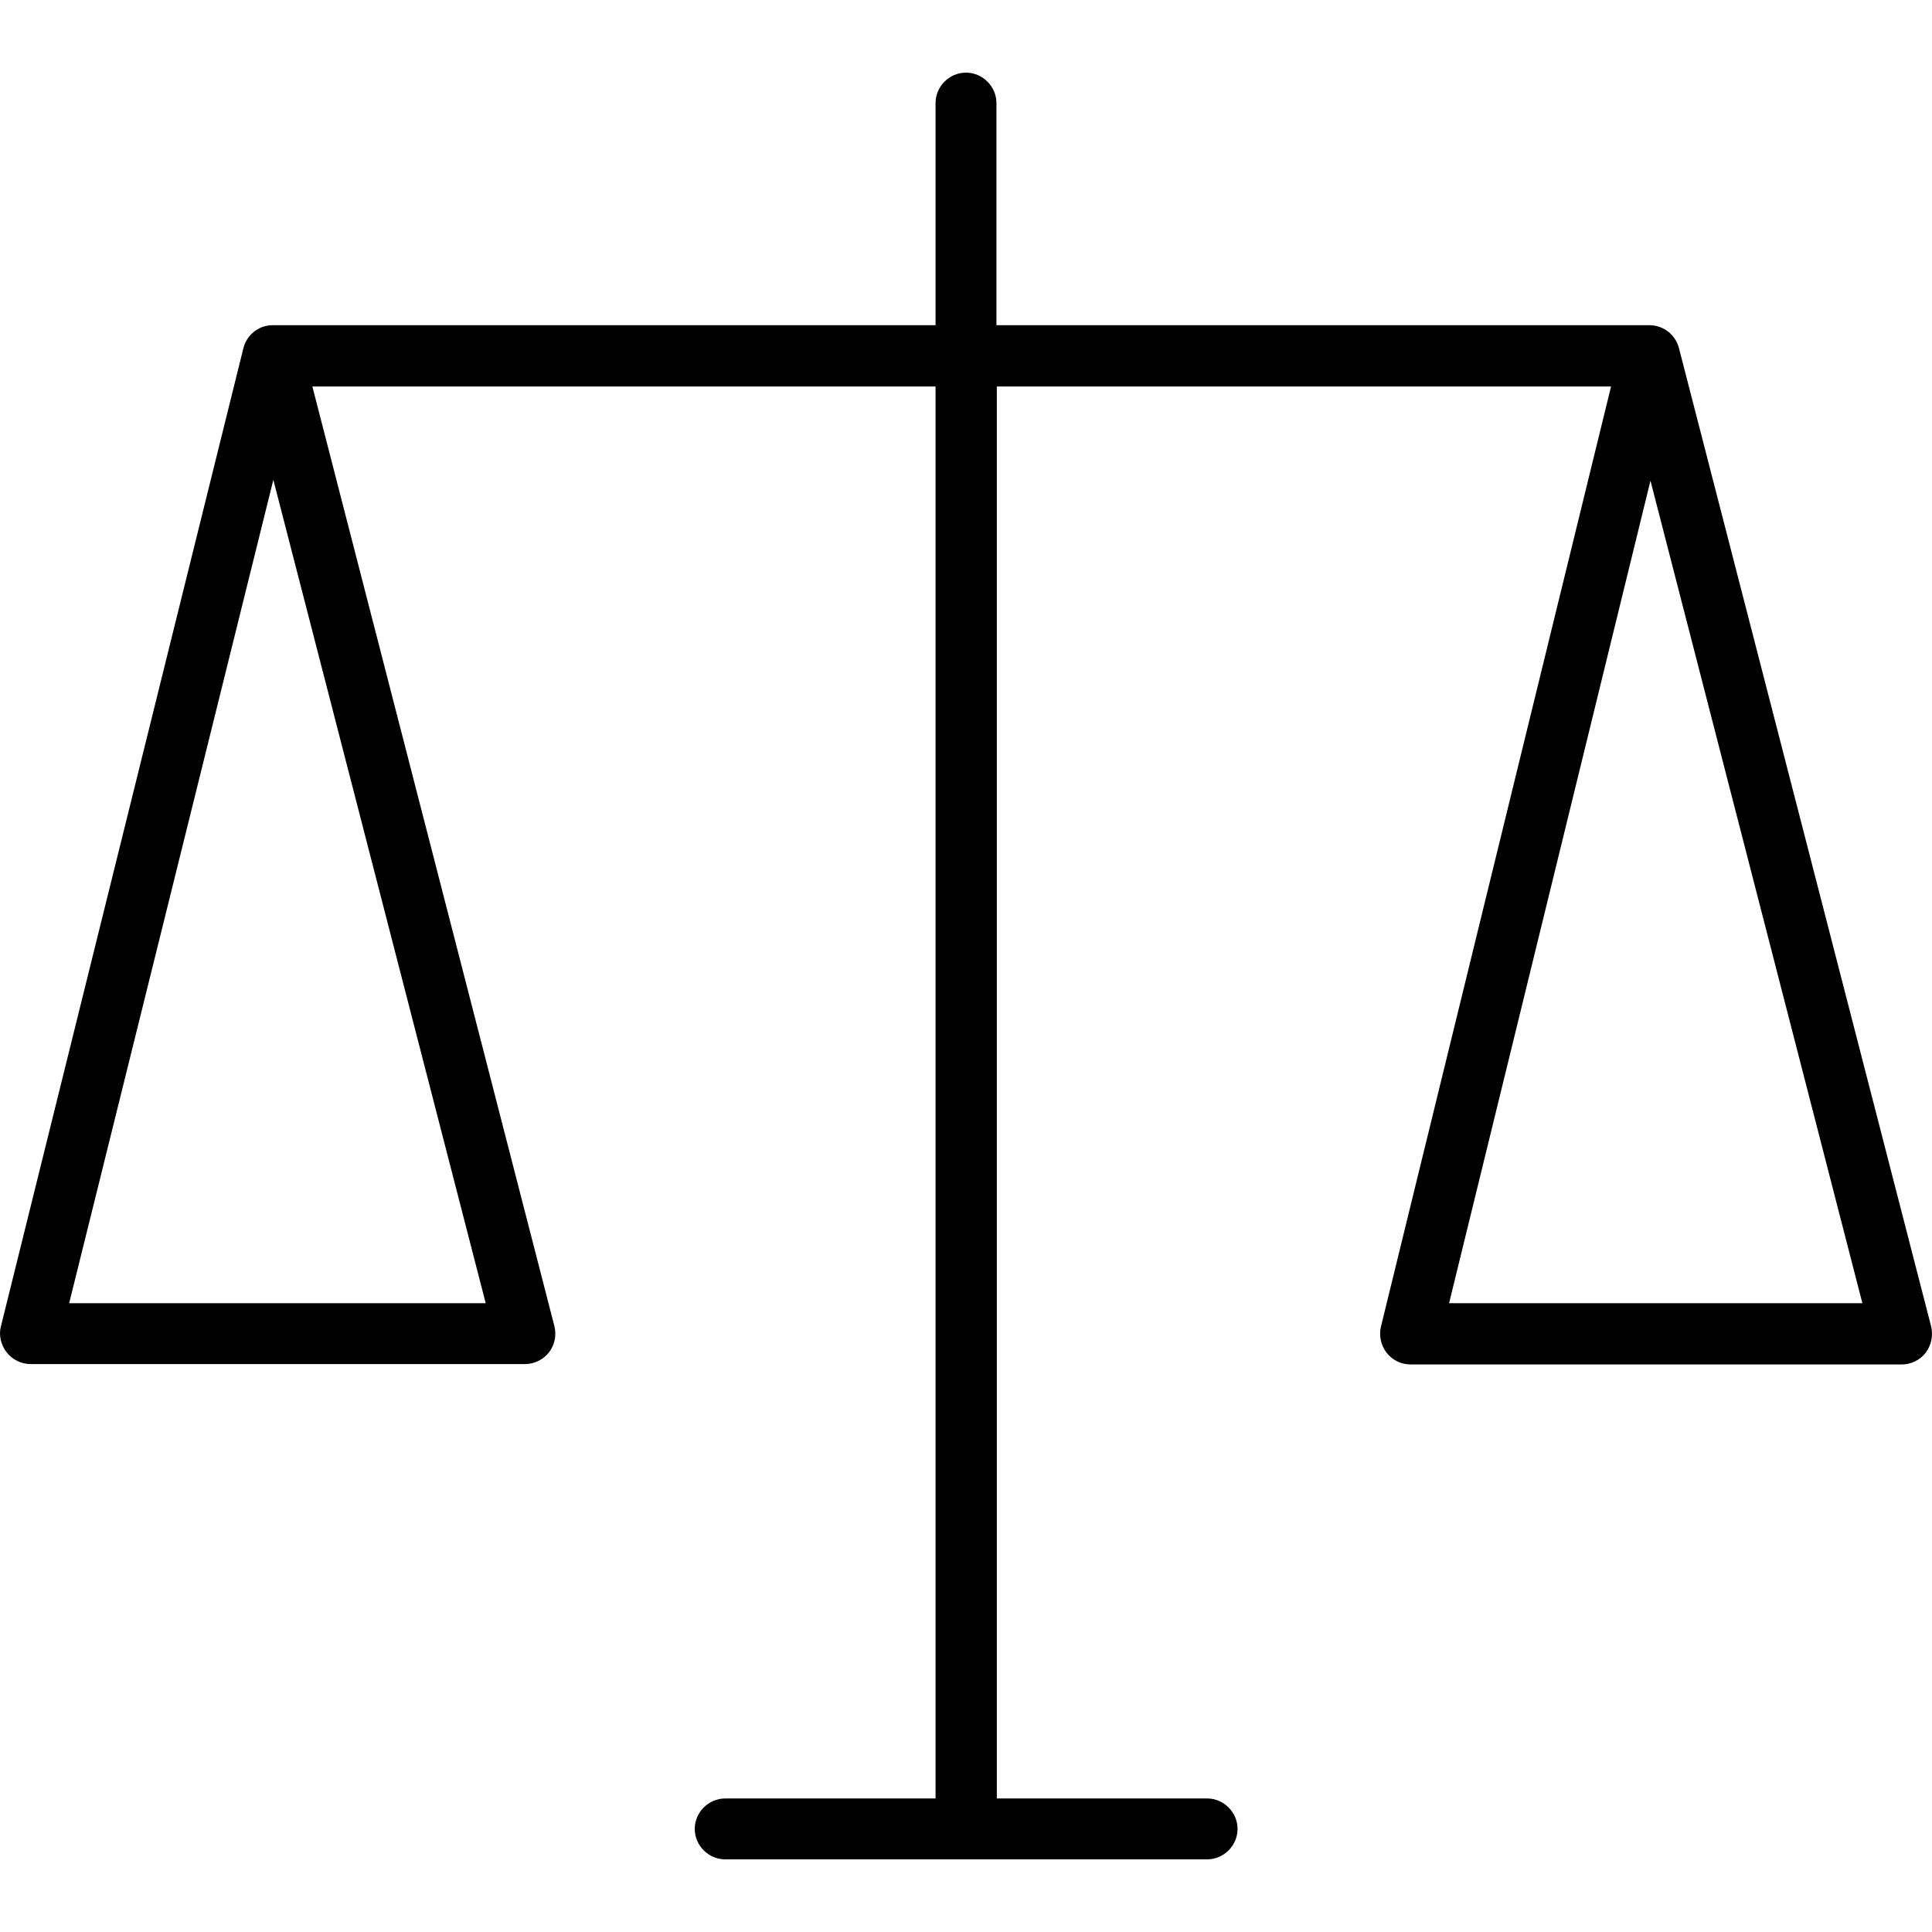 <svg width="25" height="25" viewBox="0 0 25 25" fill="none" xmlns="http://www.w3.org/2000/svg">
<g clip-path="url(#clip0)">
<path d="M24.987 17.157L21.725 4.502C21.677 4.328 21.525 4.208 21.341 4.208C21.336 4.208 21.336 4.208 21.331 4.208C21.325 4.208 21.32 4.208 21.315 4.208H12.894V1.334C12.894 1.119 12.715 0.94 12.5 0.94C12.284 0.94 12.106 1.119 12.106 1.334V4.208H3.553C3.548 4.208 3.543 4.208 3.537 4.208C3.532 4.208 3.532 4.208 3.527 4.208C3.348 4.208 3.191 4.334 3.149 4.507L0.012 17.163C-0.019 17.278 0.012 17.404 0.086 17.499C0.159 17.593 0.275 17.651 0.396 17.651H6.794C6.915 17.651 7.031 17.593 7.104 17.499C7.178 17.404 7.204 17.278 7.173 17.157L4.042 5.001H12.106V23.272H9.384C9.169 23.272 8.99 23.451 8.99 23.666C8.99 23.882 9.169 24.06 9.384 24.06H15.62C15.835 24.06 16.014 23.882 16.014 23.666C16.014 23.451 15.835 23.272 15.62 23.272H12.899V5.001H20.847L17.869 17.168C17.842 17.283 17.869 17.409 17.942 17.504C18.016 17.599 18.131 17.656 18.252 17.656H24.609C24.73 17.656 24.845 17.599 24.919 17.504C24.992 17.404 25.018 17.278 24.987 17.157ZM6.285 16.863H0.895L3.537 6.209L6.285 16.863ZM18.751 16.863L21.357 6.22L24.099 16.863H18.751Z" fill="black"/>
</g>
<defs>
<clipPath id="clip0">
<rect width="25" height="25" fill="white"/>
</clipPath>
</defs>
</svg>
